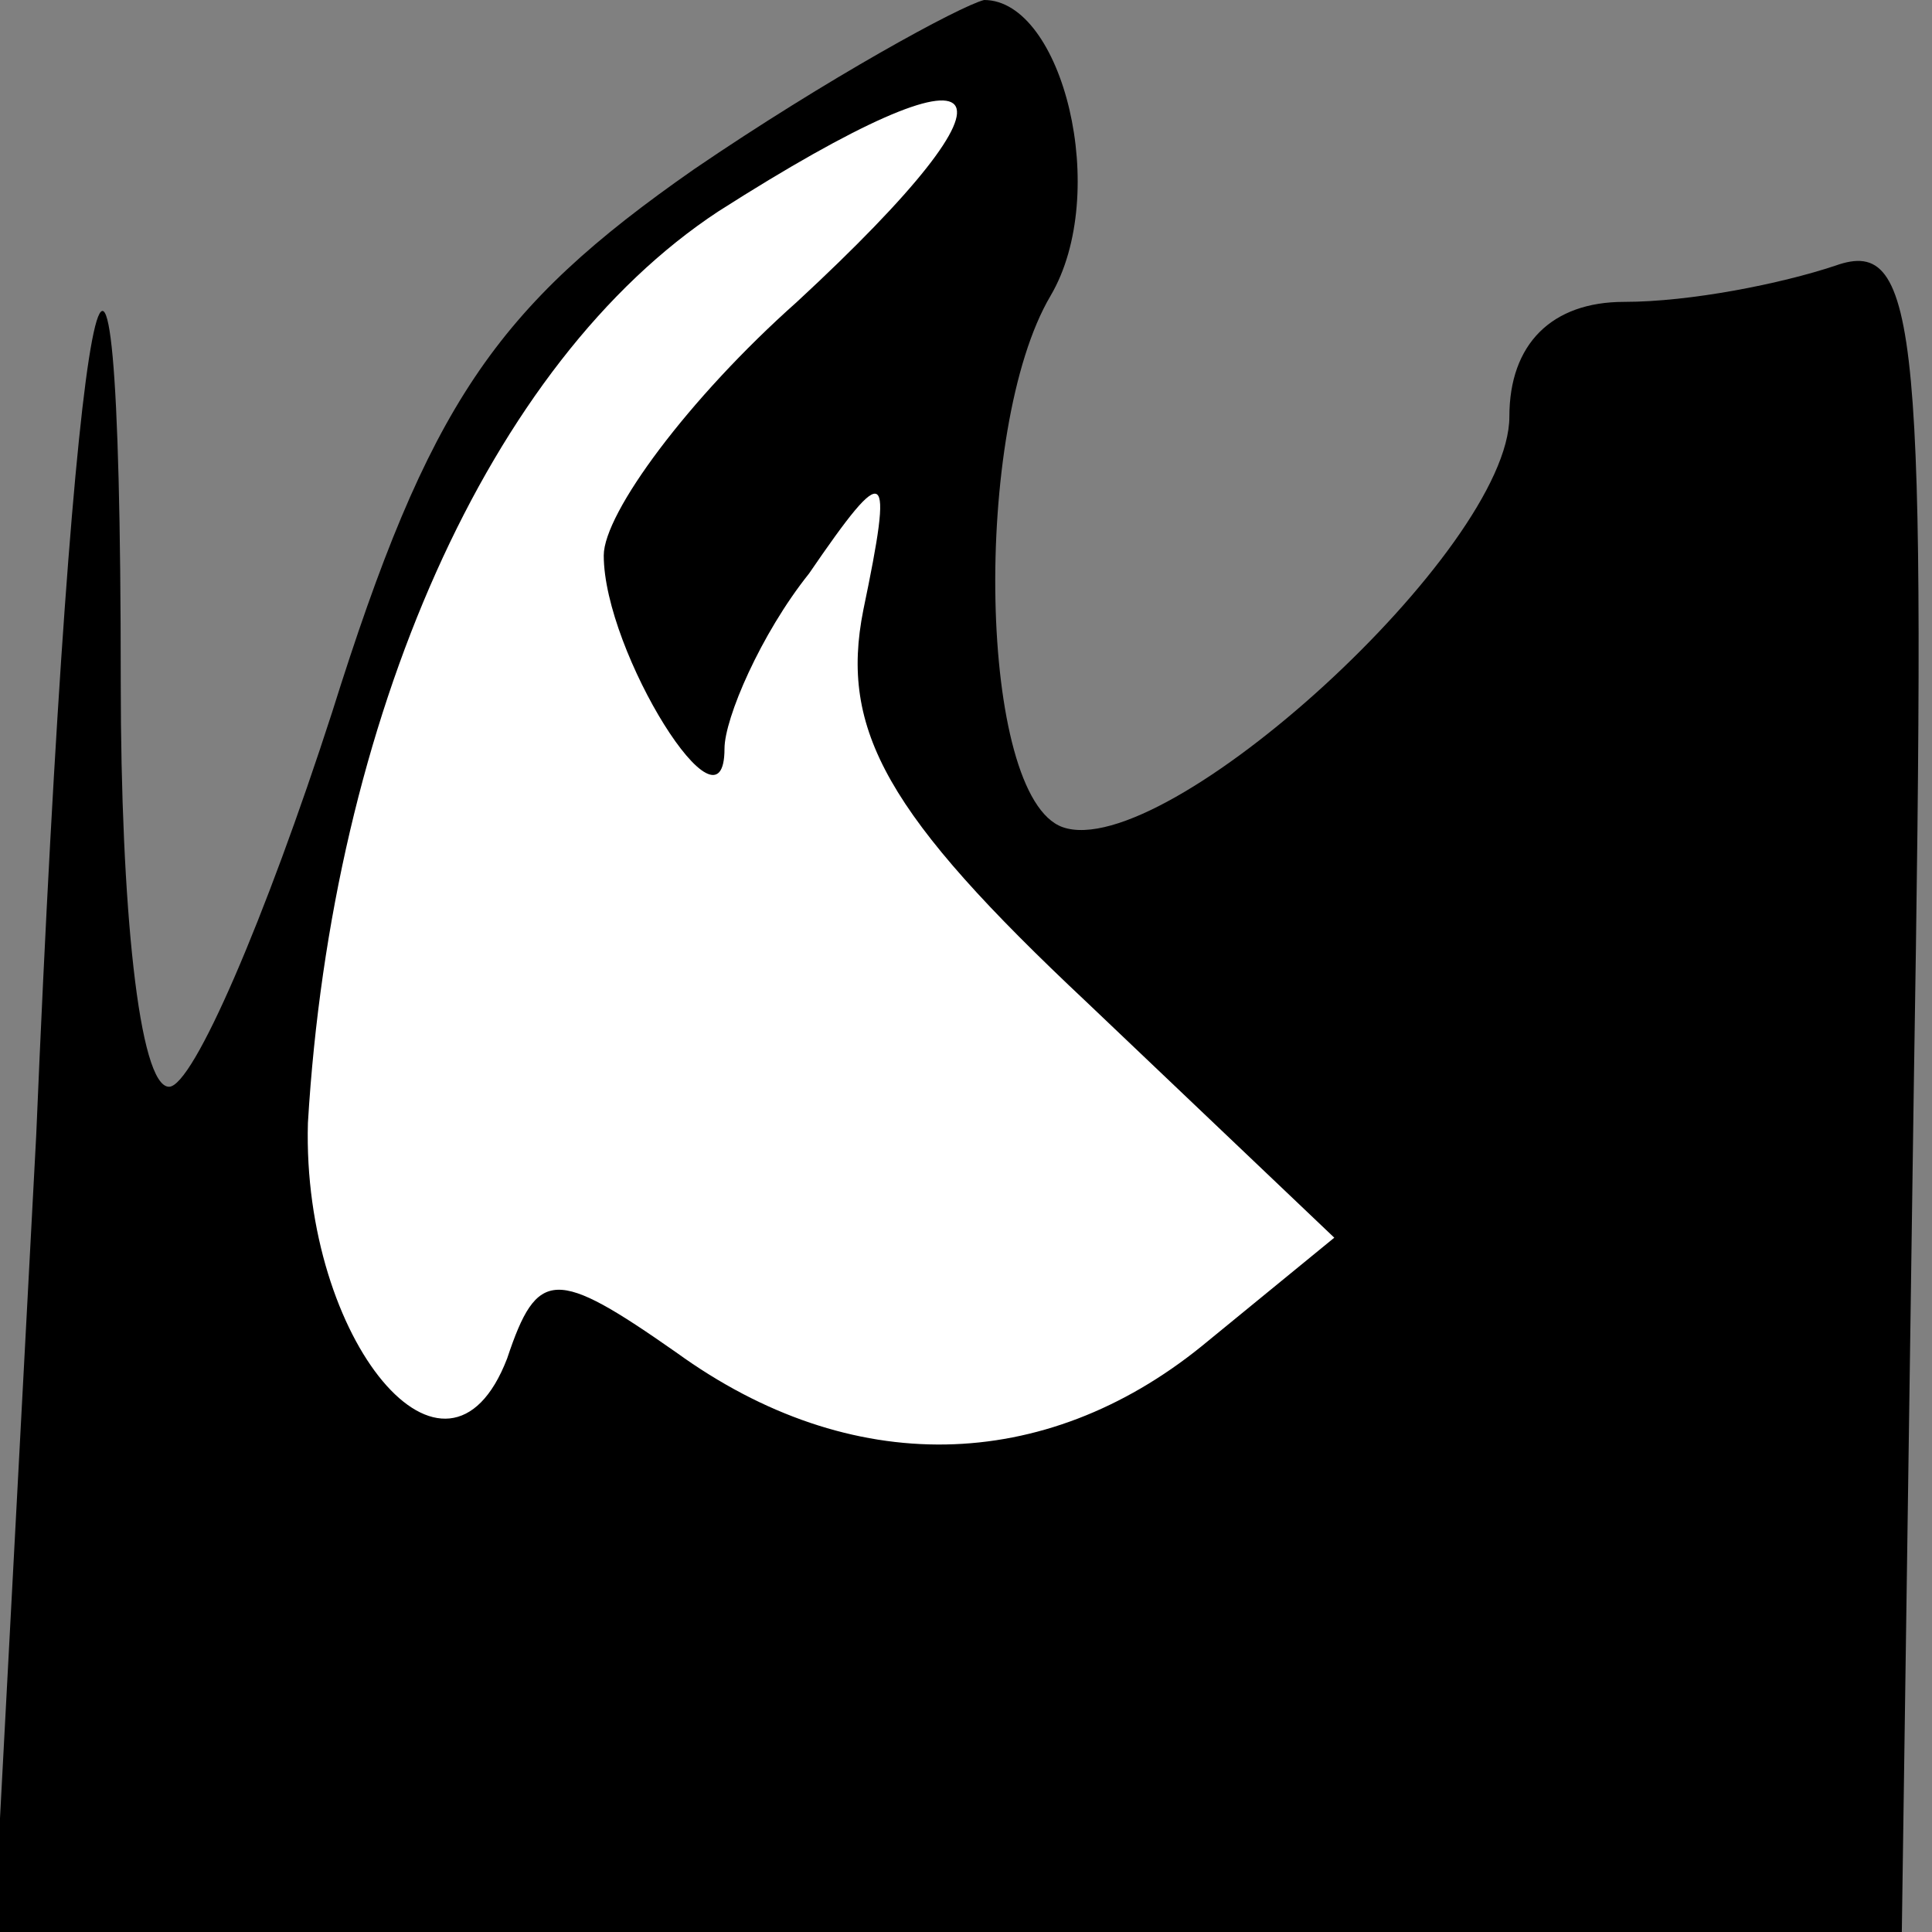 <?xml version="1.0" standalone="no"?>
<!DOCTYPE svg PUBLIC "-//W3C//DTD SVG 20010904//EN"
 "http://www.w3.org/TR/2001/REC-SVG-20010904/DTD/svg10.dtd">
<svg version="1.0" xmlns="http://www.w3.org/2000/svg"
 width="32pt" height="32pt" viewBox="0 0 32 32"
 preserveAspectRatio="xMidYMid meet">
<rect x="0" y="0" width="32" height="32" fill="#808080" stroke="none"/>
<g transform="translate(0,32) scale(0.1,-0.1)"
fill="#000000" stroke="none">
<path fill="#000000" stroke="none" d="M115 292 c-33 -23 -44 -39 -60 -90 -11
-34 -23 -62 -27 -62 -5 0 -8 30 -8 67 0 108 -8 68 -14 -75 l-7 -132 158 0 158
0 2 141 c2 124 1 140 -13 135 -9 -3 -24 -6 -35 -6 -12 0 -19 -7 -19 -19 0 -22
-57 -74 -74 -68 -14 5 -15 66 -2 88 10 17 2 49 -11 49 -4 -1 -26 -13 -48 -28z"/>
<path fill="#ffffff" stroke="none" d="M132 270 c-18 -16 -32 -35 -32 -42 0
-16 20 -48 20 -32 0 5 6 19 14 29 13 19 14 18 9 -6 -4 -20 4 -34 37 -65 l41
-39 -22 -18 c-26 -21 -58 -22 -87 -1 -20 14 -23 14 -28 -1 -10 -26 -34 3 -33
39 4 67 30 126 68 151 47 30 53 22 13 -15z"/>
</g>
</svg>
